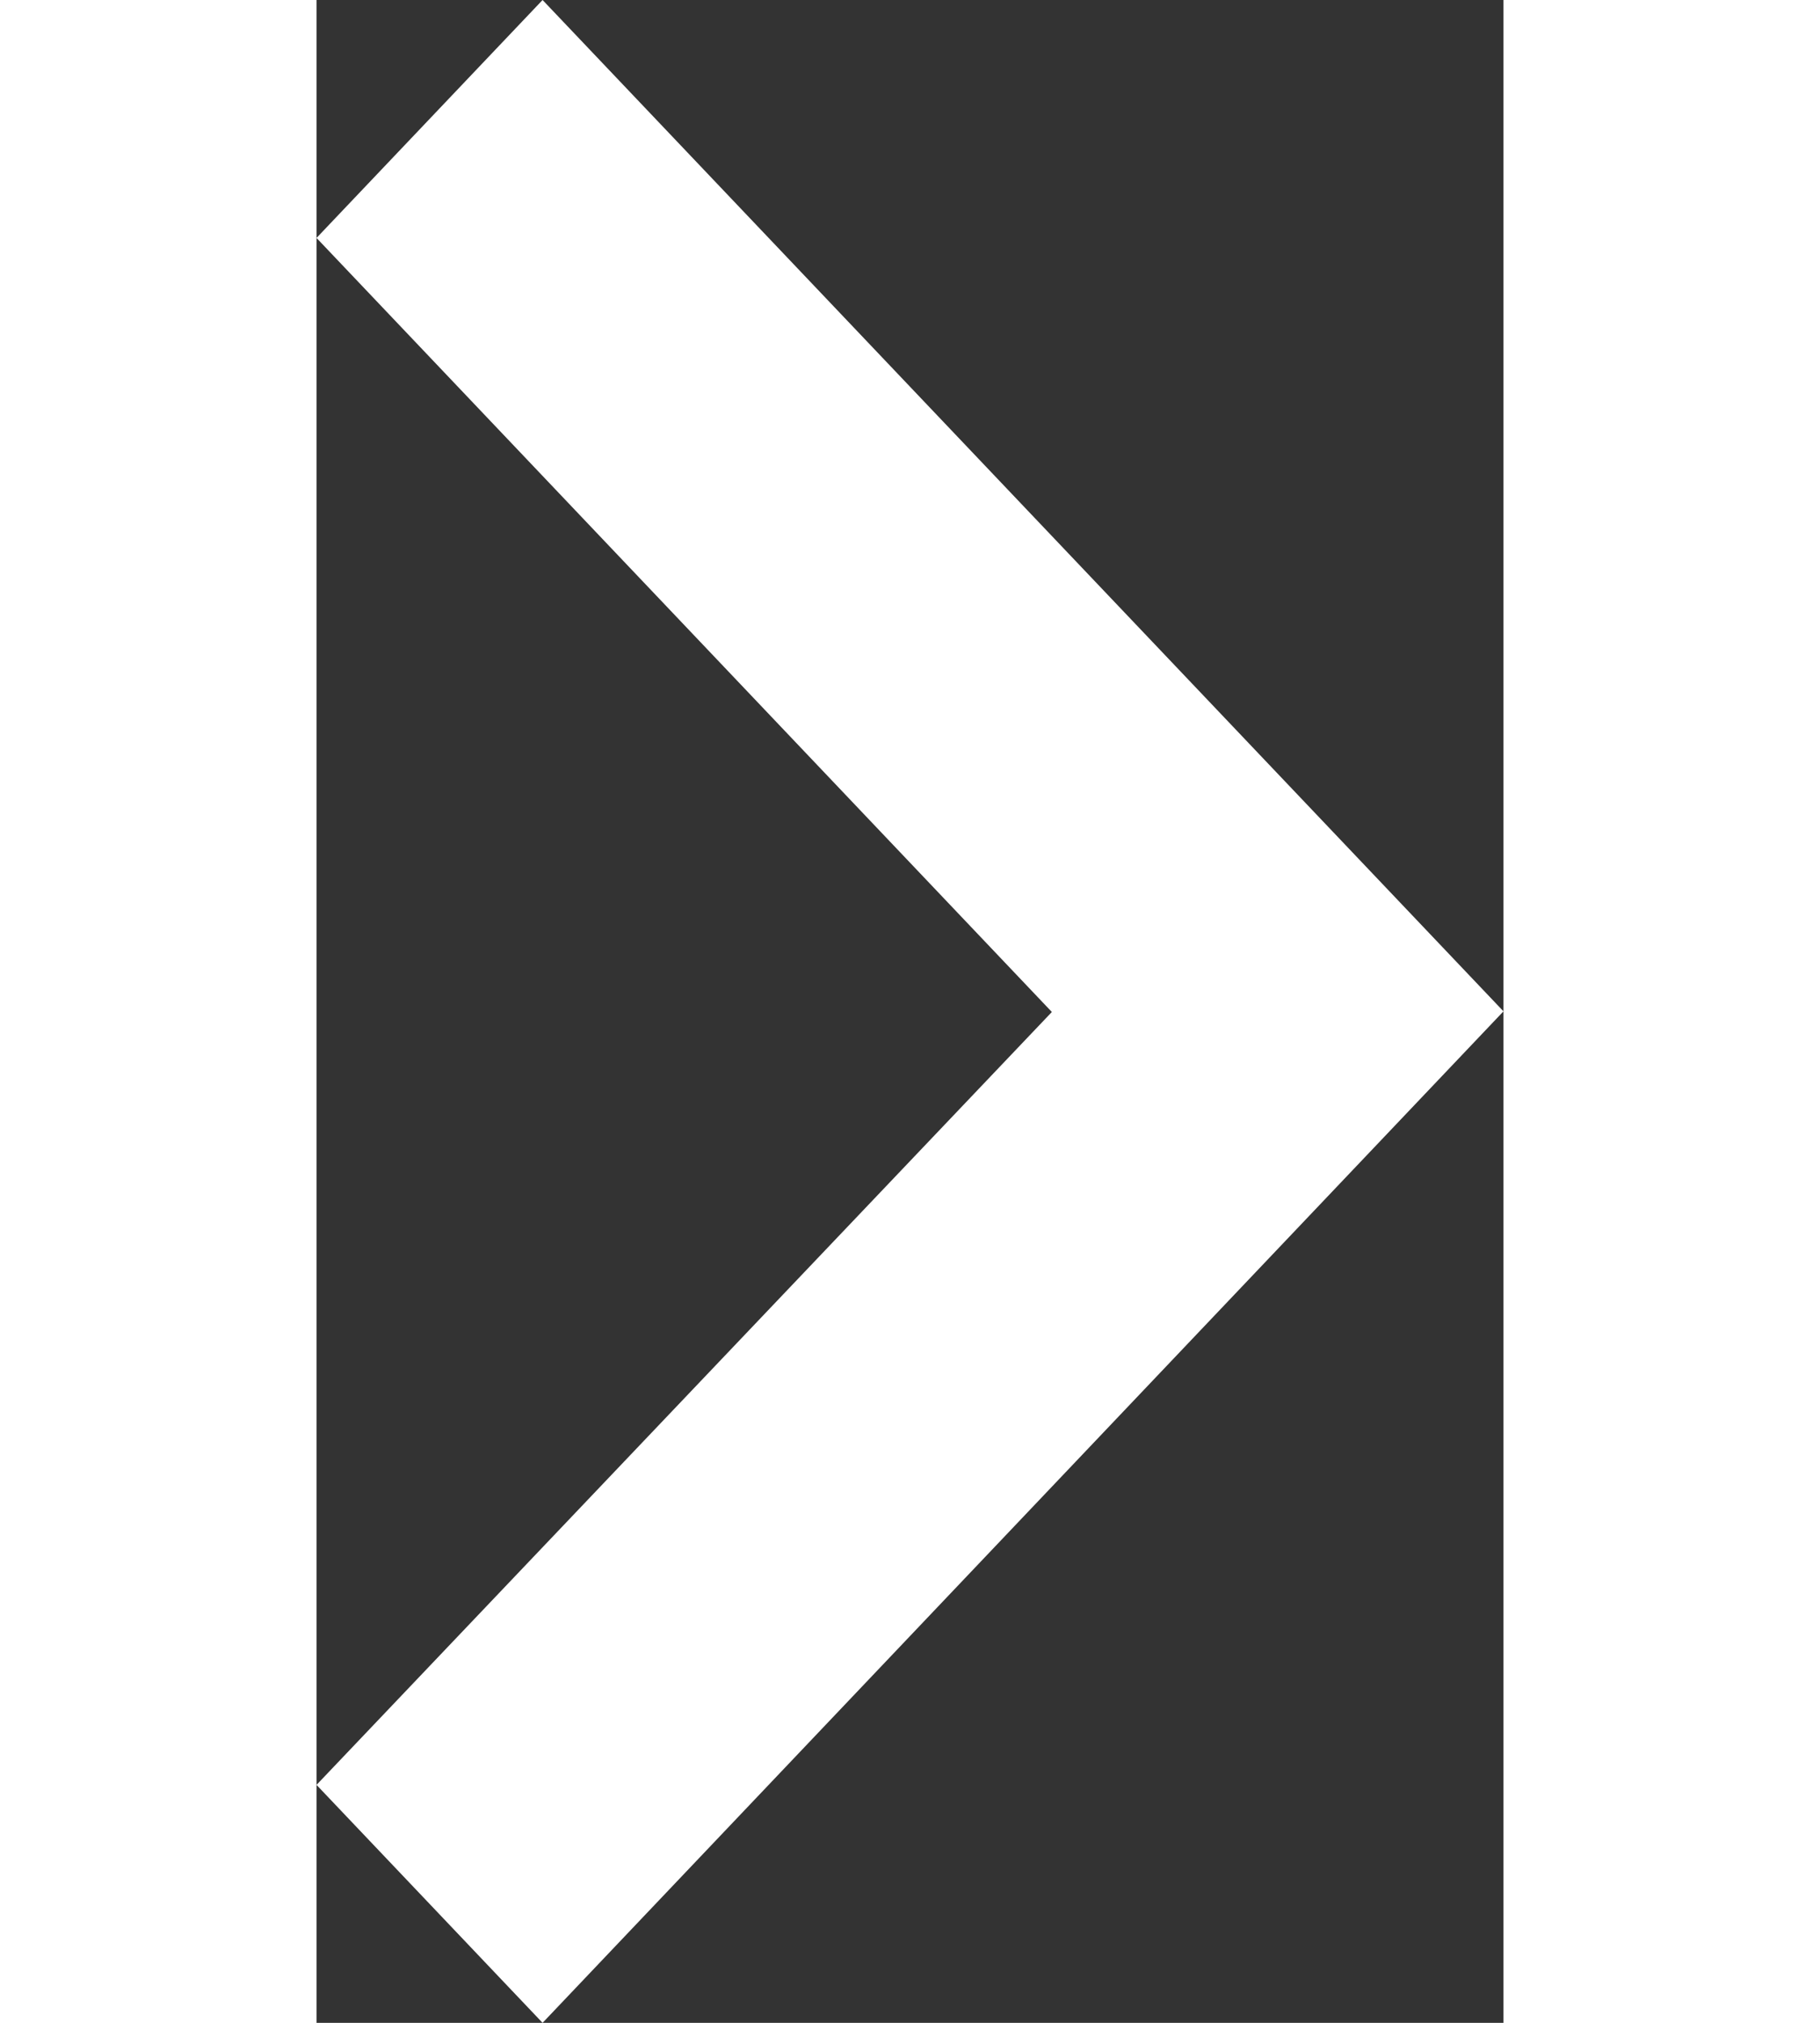 <svg width="27" height="30" viewBox="0 0 27 46" fill="none" xmlns="http://www.w3.org/2000/svg">
<rect x="0" y="0" width="27" height="46" fill="#333333" stroke="none"/>
<path d="M27 22.998L5.142 0L0 5.411L16.727 23.013L0 40.589L5.142 46L27 22.998Z" fill="white"/>
</svg>

